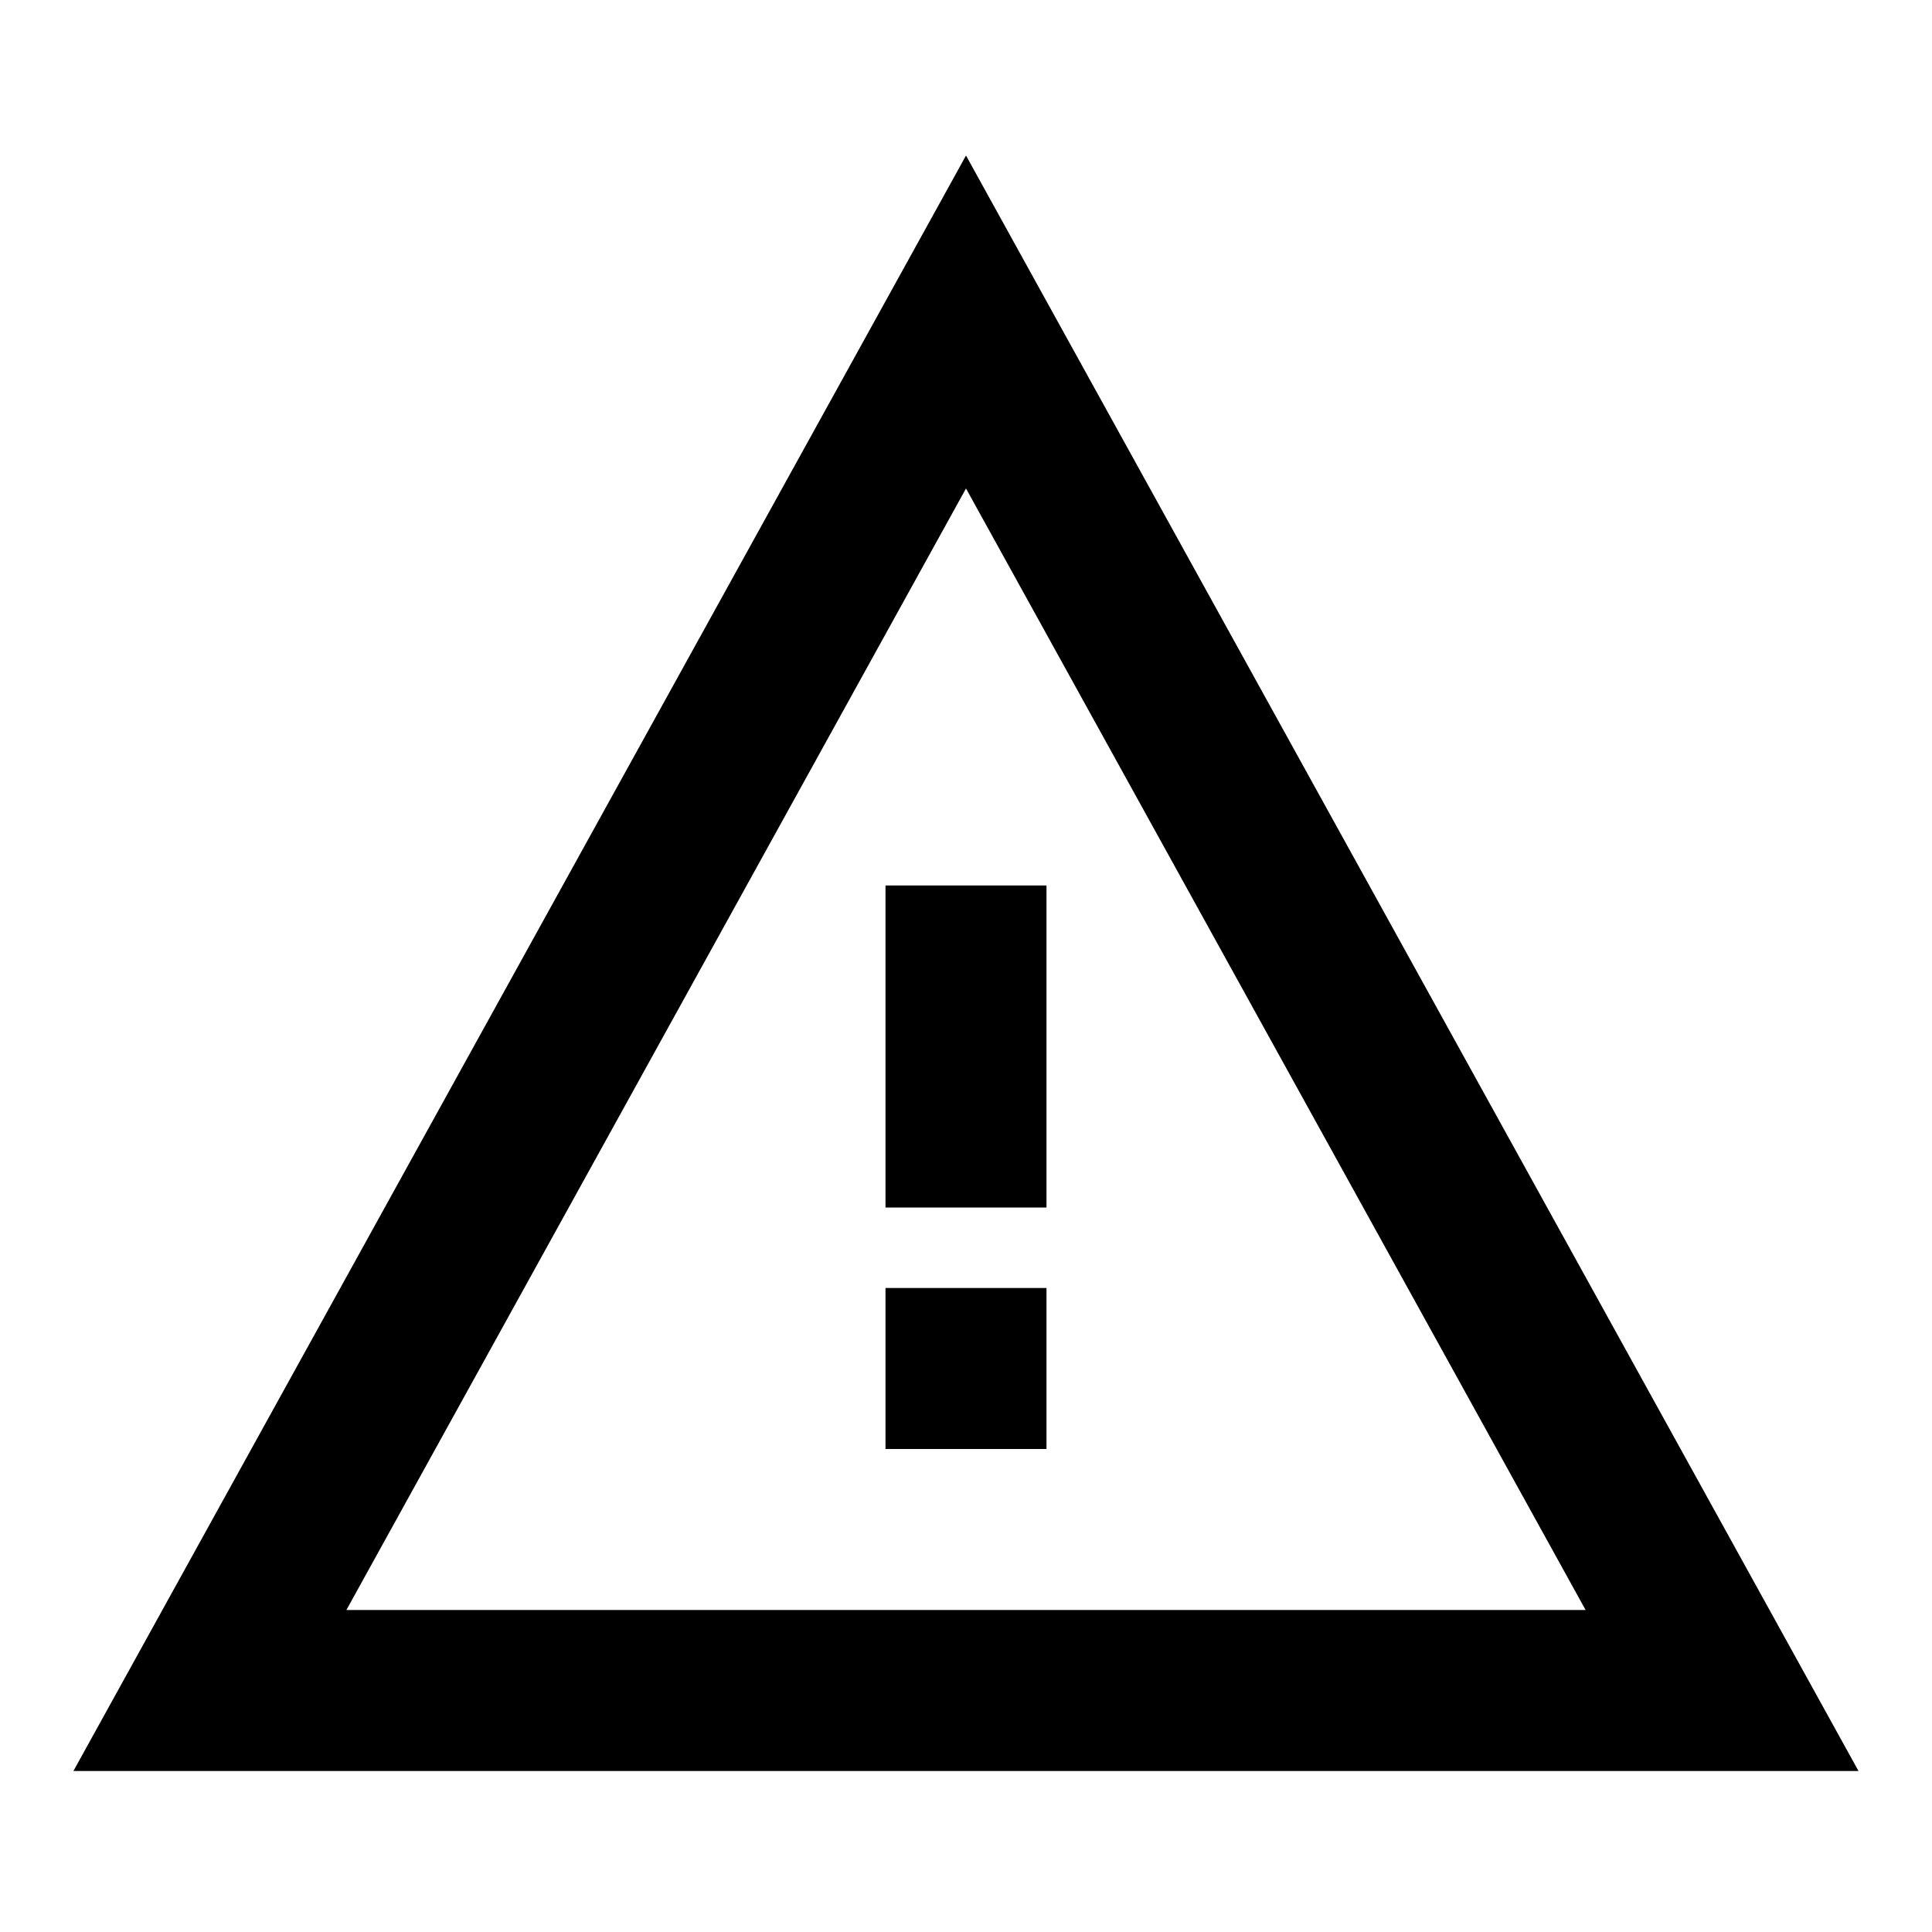 <svg width="24" height="24" viewBox="0 0 24 24"><path d="M12.875 3.516L12 1.932l-.875 1.584-9.393 17L.912 22h22.175l-.82-1.484-9.392-17zM19.697 20H4.303L12 6.068 19.697 20zM11 15v-4h2v4h-2zm0 3v-2h2v2h-2z"/></svg>